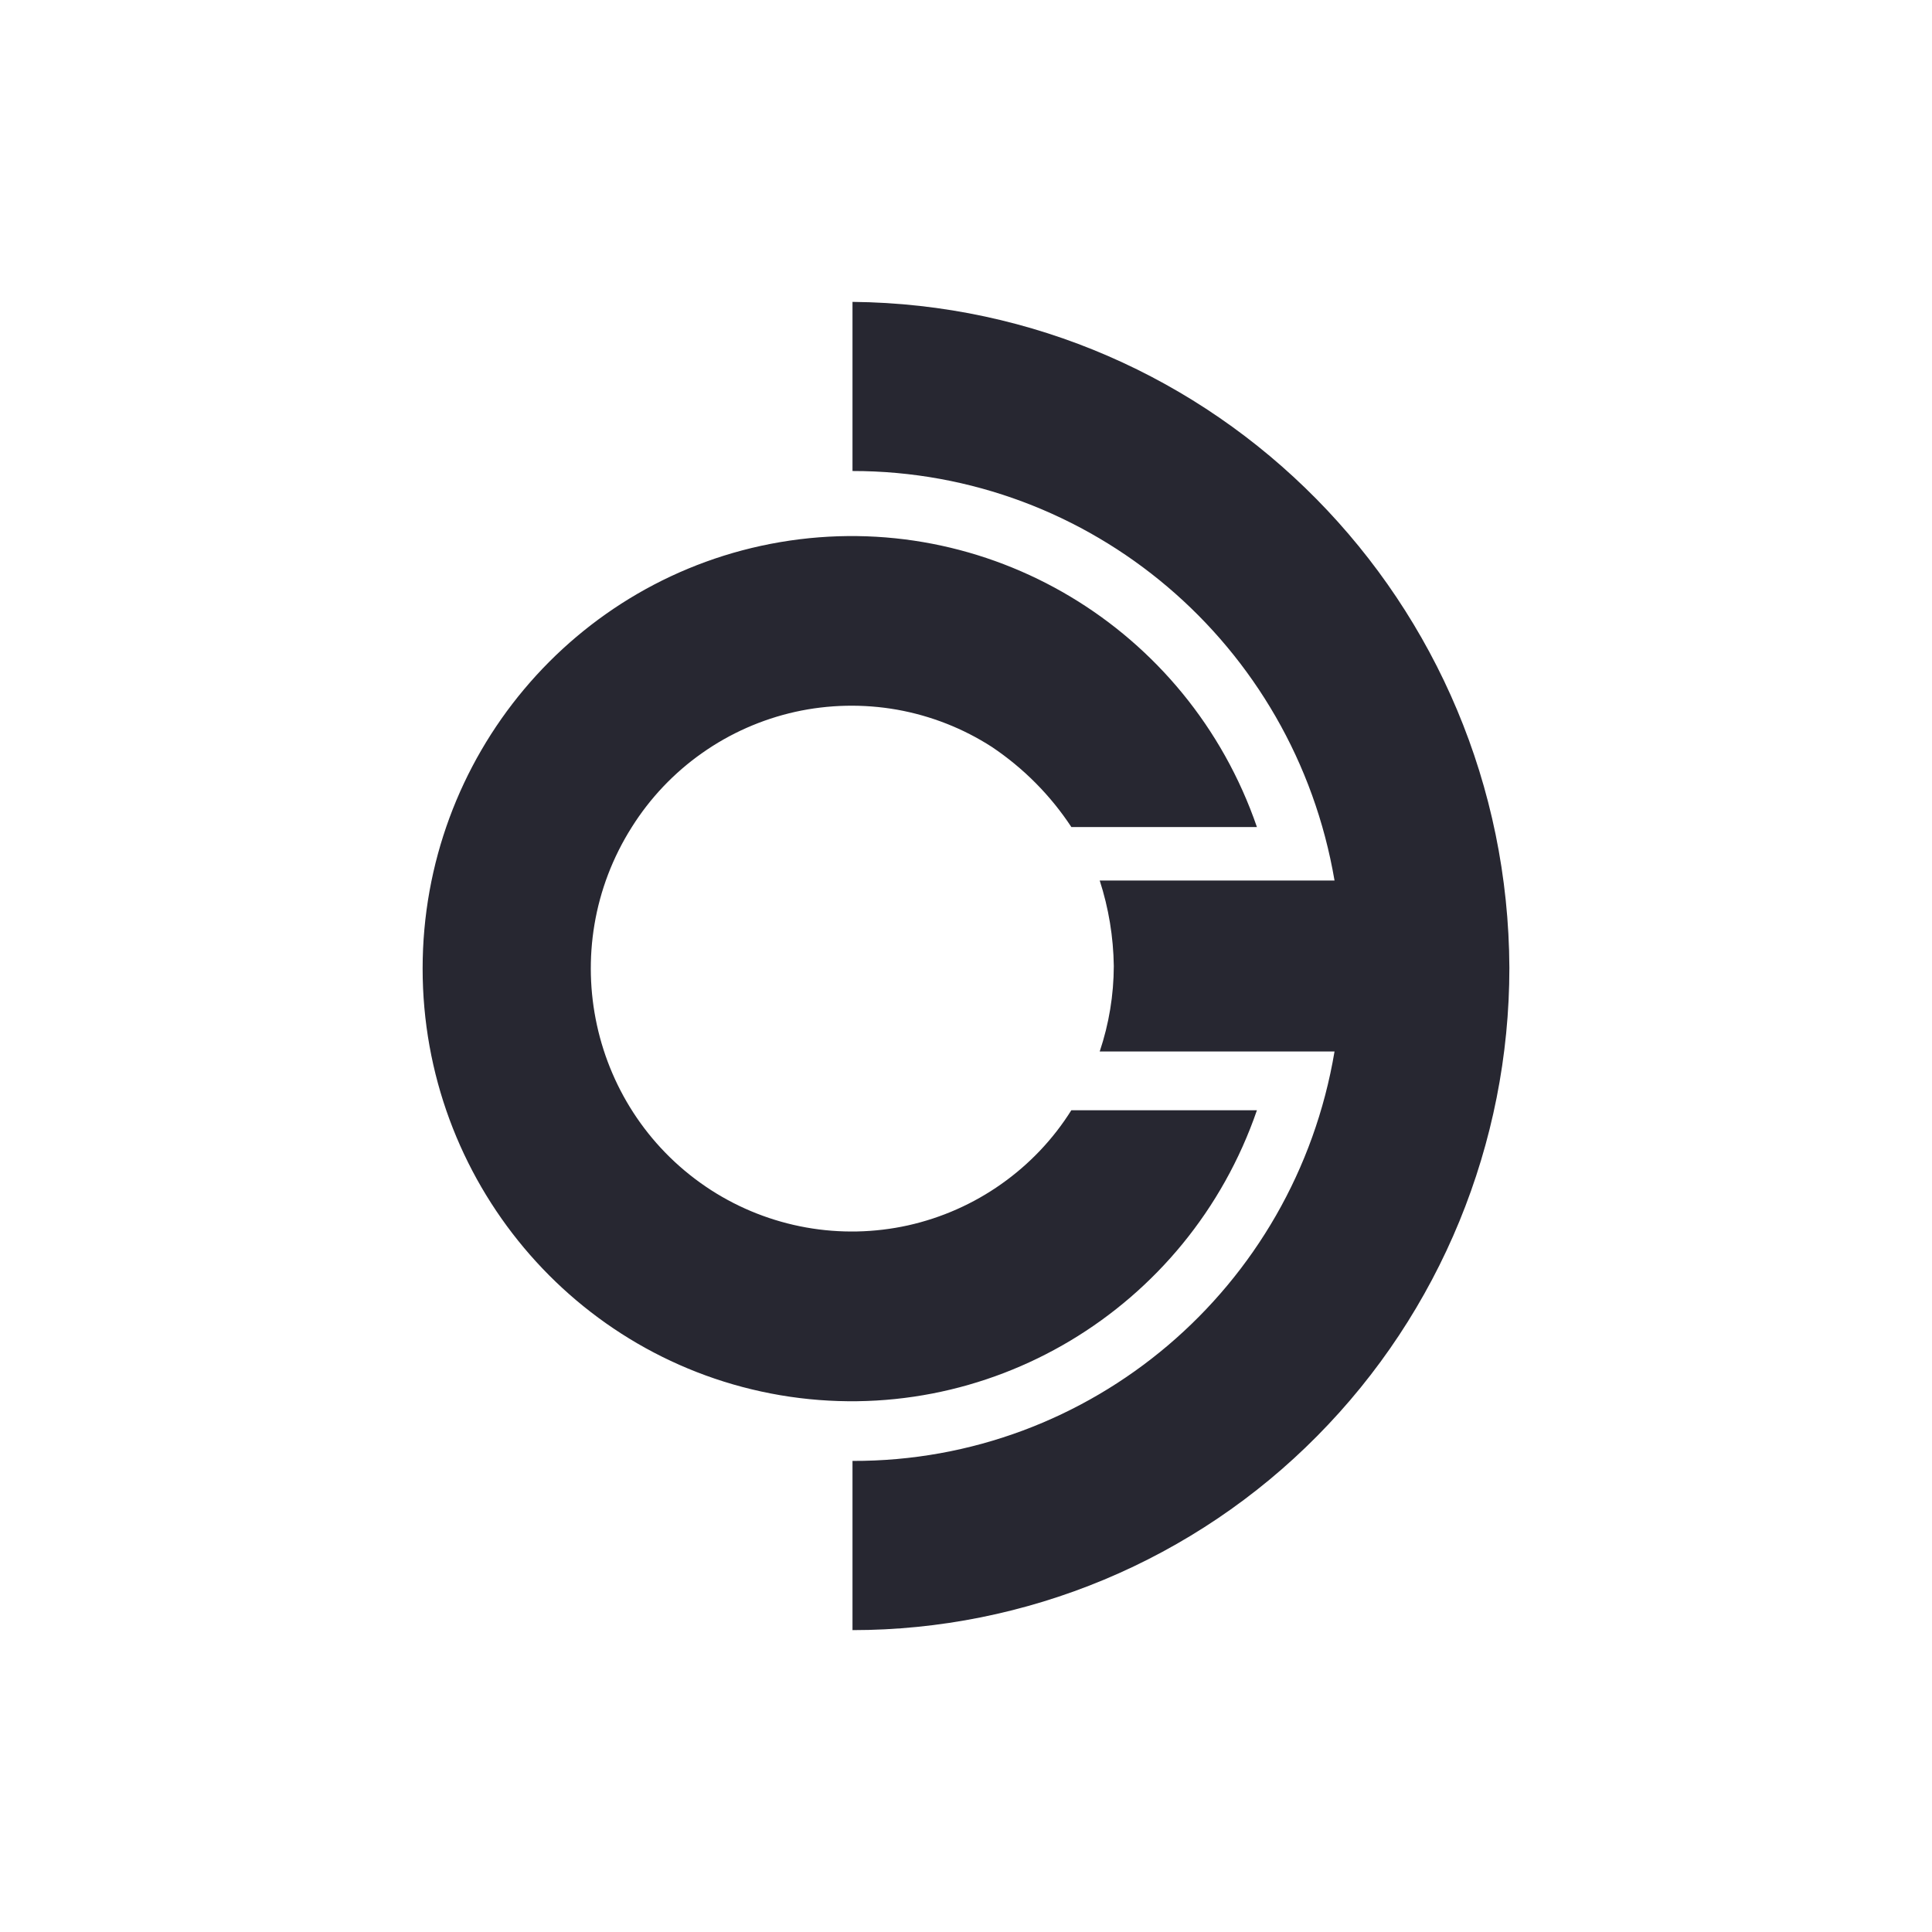 <svg width="24" height="24" viewBox="0 0 24 24" fill="none">
<path d="M18.75 12.023C18.75 14.205 17.891 16.297 16.36 17.841C15.605 18.604 14.707 19.209 13.716 19.623C12.726 20.036 11.663 20.25 10.59 20.25V18.148C13.551 18.157 16.084 16.006 16.578 13.062H13.661C13.776 12.72 13.835 12.361 13.836 12C13.831 11.639 13.772 11.281 13.661 10.938H16.578C16.077 7.998 13.548 5.85 10.59 5.851V3.75C15.096 3.793 18.731 7.479 18.75 12.023ZM13.309 13.792H15.614C14.761 16.27 12.259 17.767 9.694 17.332C7.129 16.895 5.25 14.656 5.25 12.032C5.25 9.409 7.129 7.17 9.694 6.734C12.259 6.299 14.761 7.795 15.614 10.274H13.309C13.05 9.88 12.714 9.542 12.322 9.279C11.964 9.048 11.563 8.891 11.144 8.816C10.724 8.742 10.294 8.751 9.878 8.843C9.462 8.936 9.068 9.11 8.72 9.356C8.372 9.601 8.076 9.913 7.849 10.274C6.886 11.794 7.327 13.814 8.836 14.786C9.194 15.016 9.595 15.173 10.014 15.248C10.434 15.323 10.864 15.314 11.28 15.222C11.696 15.129 12.09 14.955 12.438 14.709C12.786 14.464 13.083 14.152 13.309 13.791V13.792Z" fill="#272731"/>
</svg>

